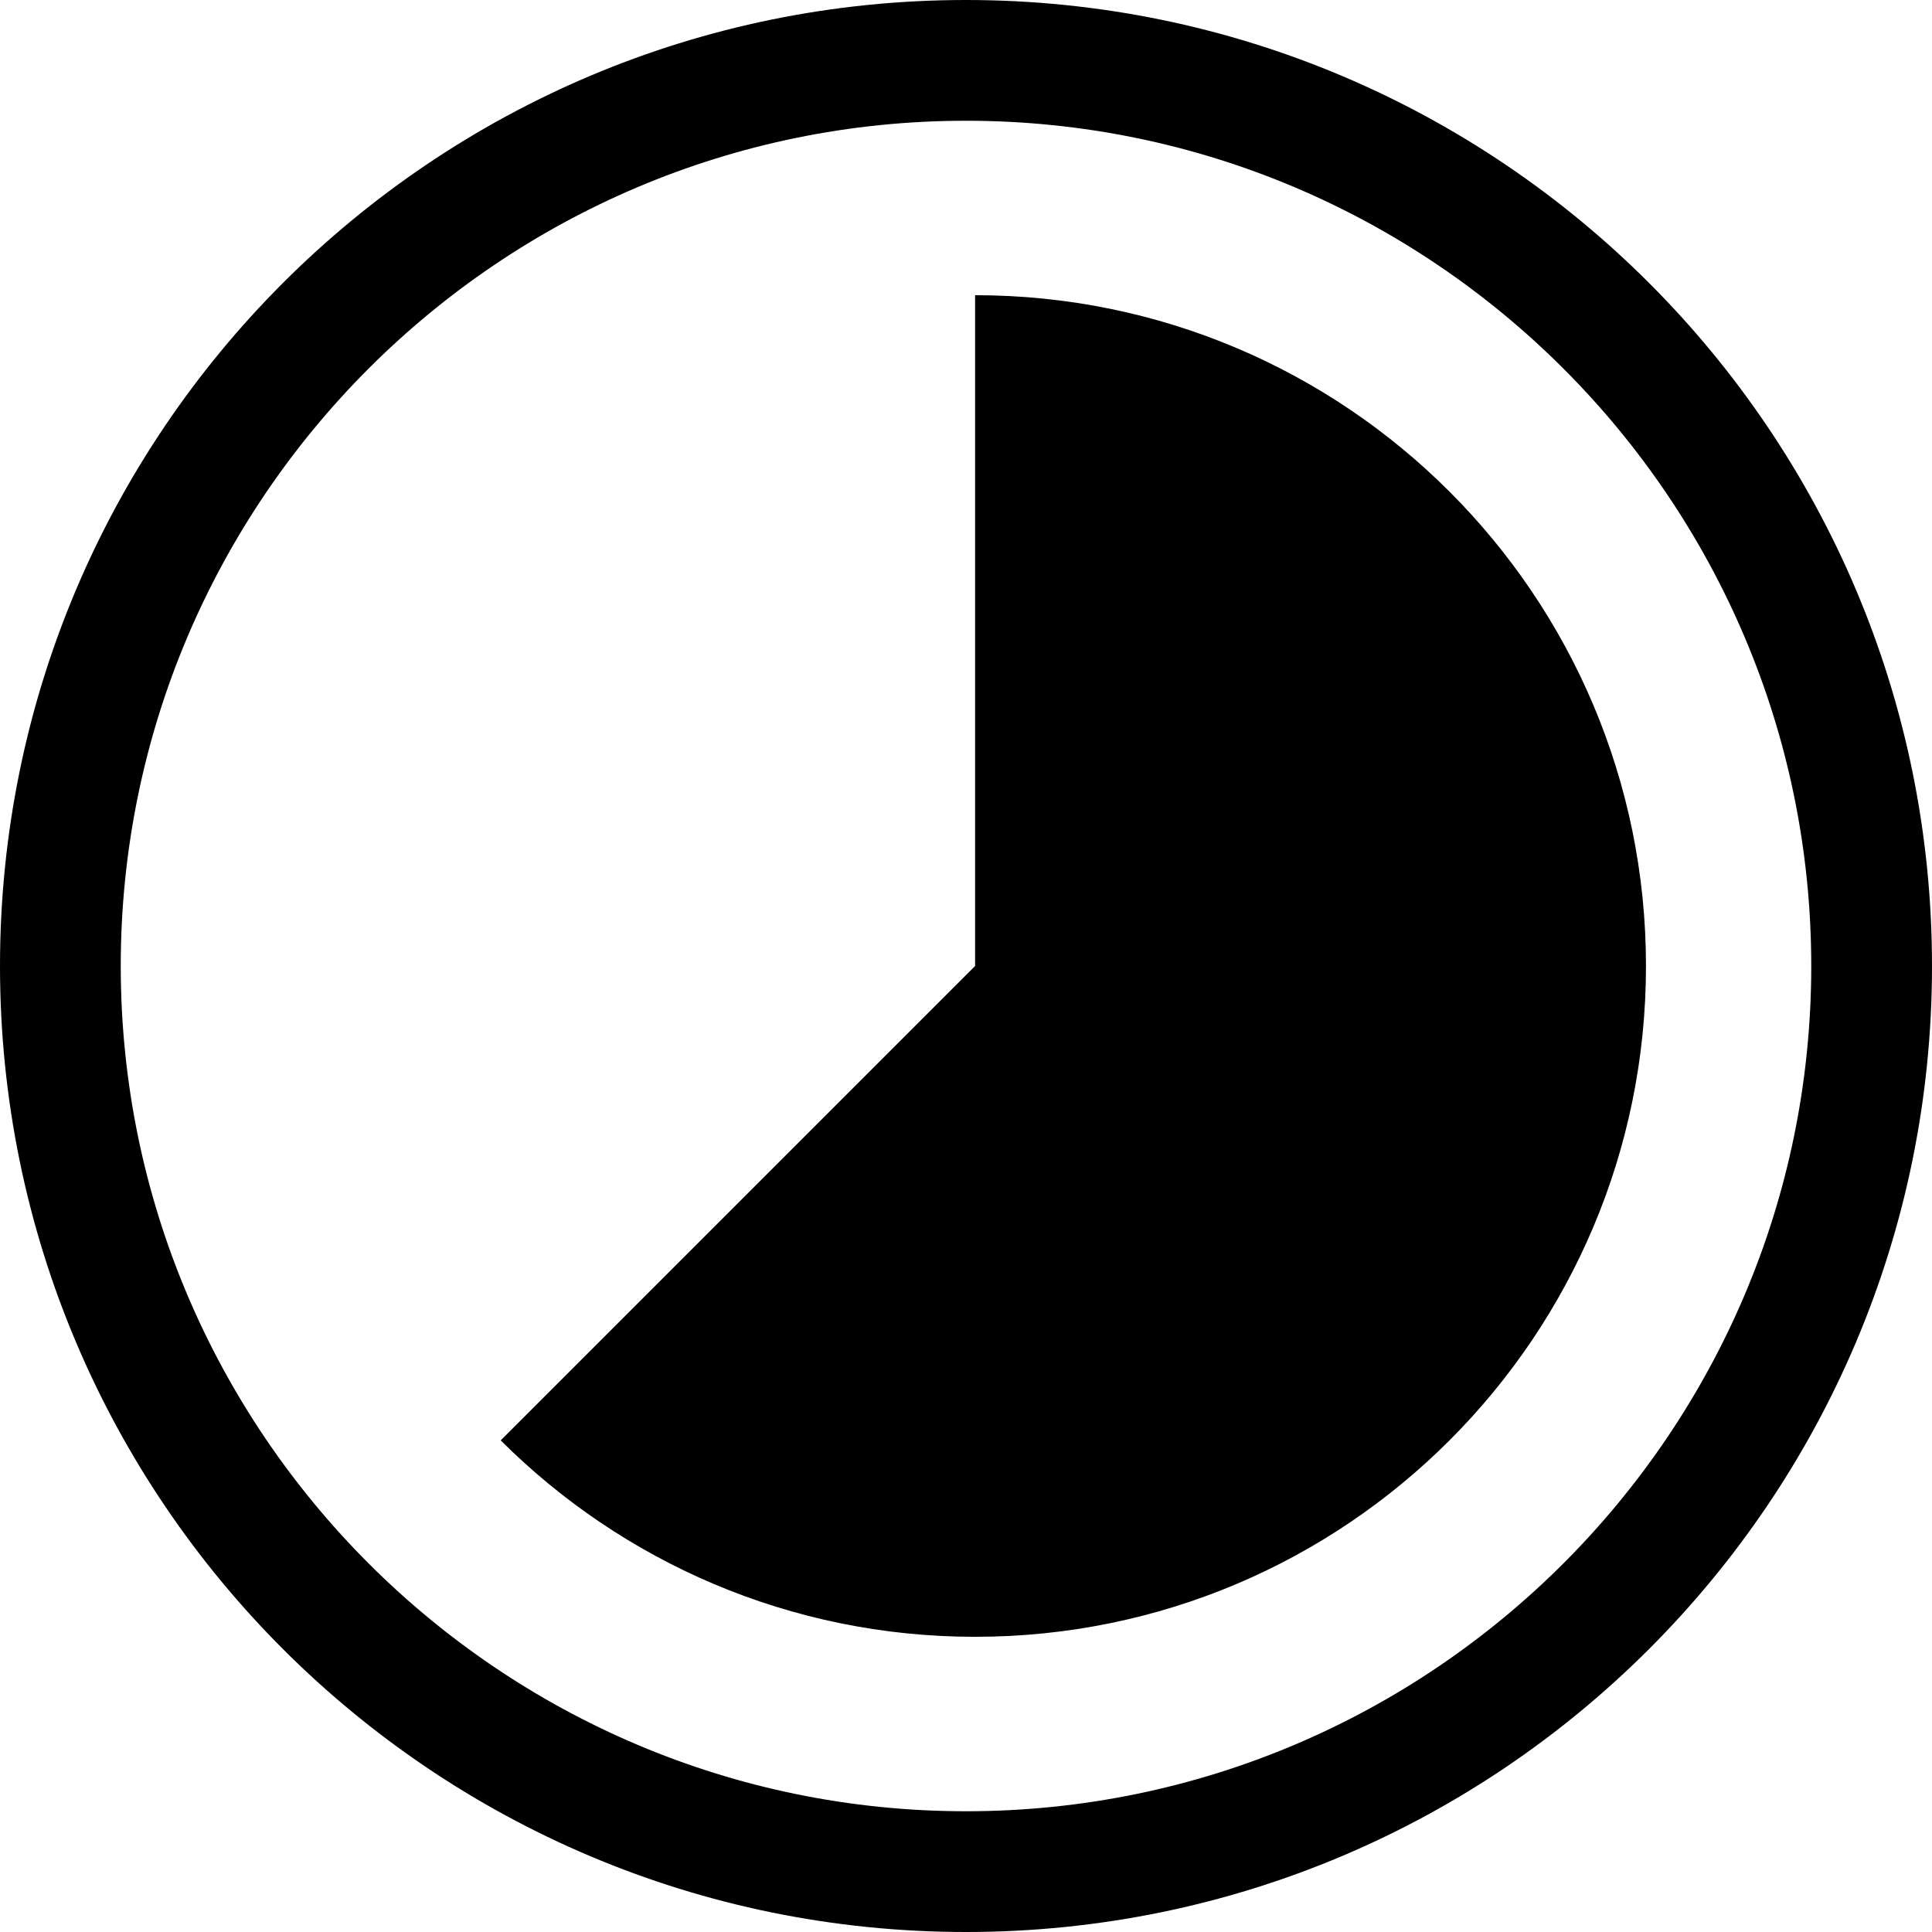 <svg width="24" height="24" viewBox="0 0 24 24" fill="none" xmlns="http://www.w3.org/2000/svg">
<g clip-path="url(#clip0_15805_64330)">
<path d="M12 0C5.373 0 0 5.373 0 12C0 18.627 5.373 24 12 24C18.627 24 24 18.627 24 12C24 5.373 18.627 0 12 0ZM12 22.5C6.21 22.5 1.5 17.79 1.5 12C1.5 6.21 6.21 1.5 12 1.5C17.79 1.5 22.5 6.21 22.5 12C22.5 17.79 17.79 22.5 12 22.5ZM20.447 12C20.447 16.603 16.717 20.333 12.113 20.333C9.813 20.333 7.73 19.4 6.22 17.893L12.113 12V3.667C16.717 3.667 20.447 7.397 20.447 12Z" fill="black"/>
</g>
<defs>
<clipPath id="clip0_15805_64330">
<rect width="24" height="24" fill="white"/>
</clipPath>
</defs>
</svg>
